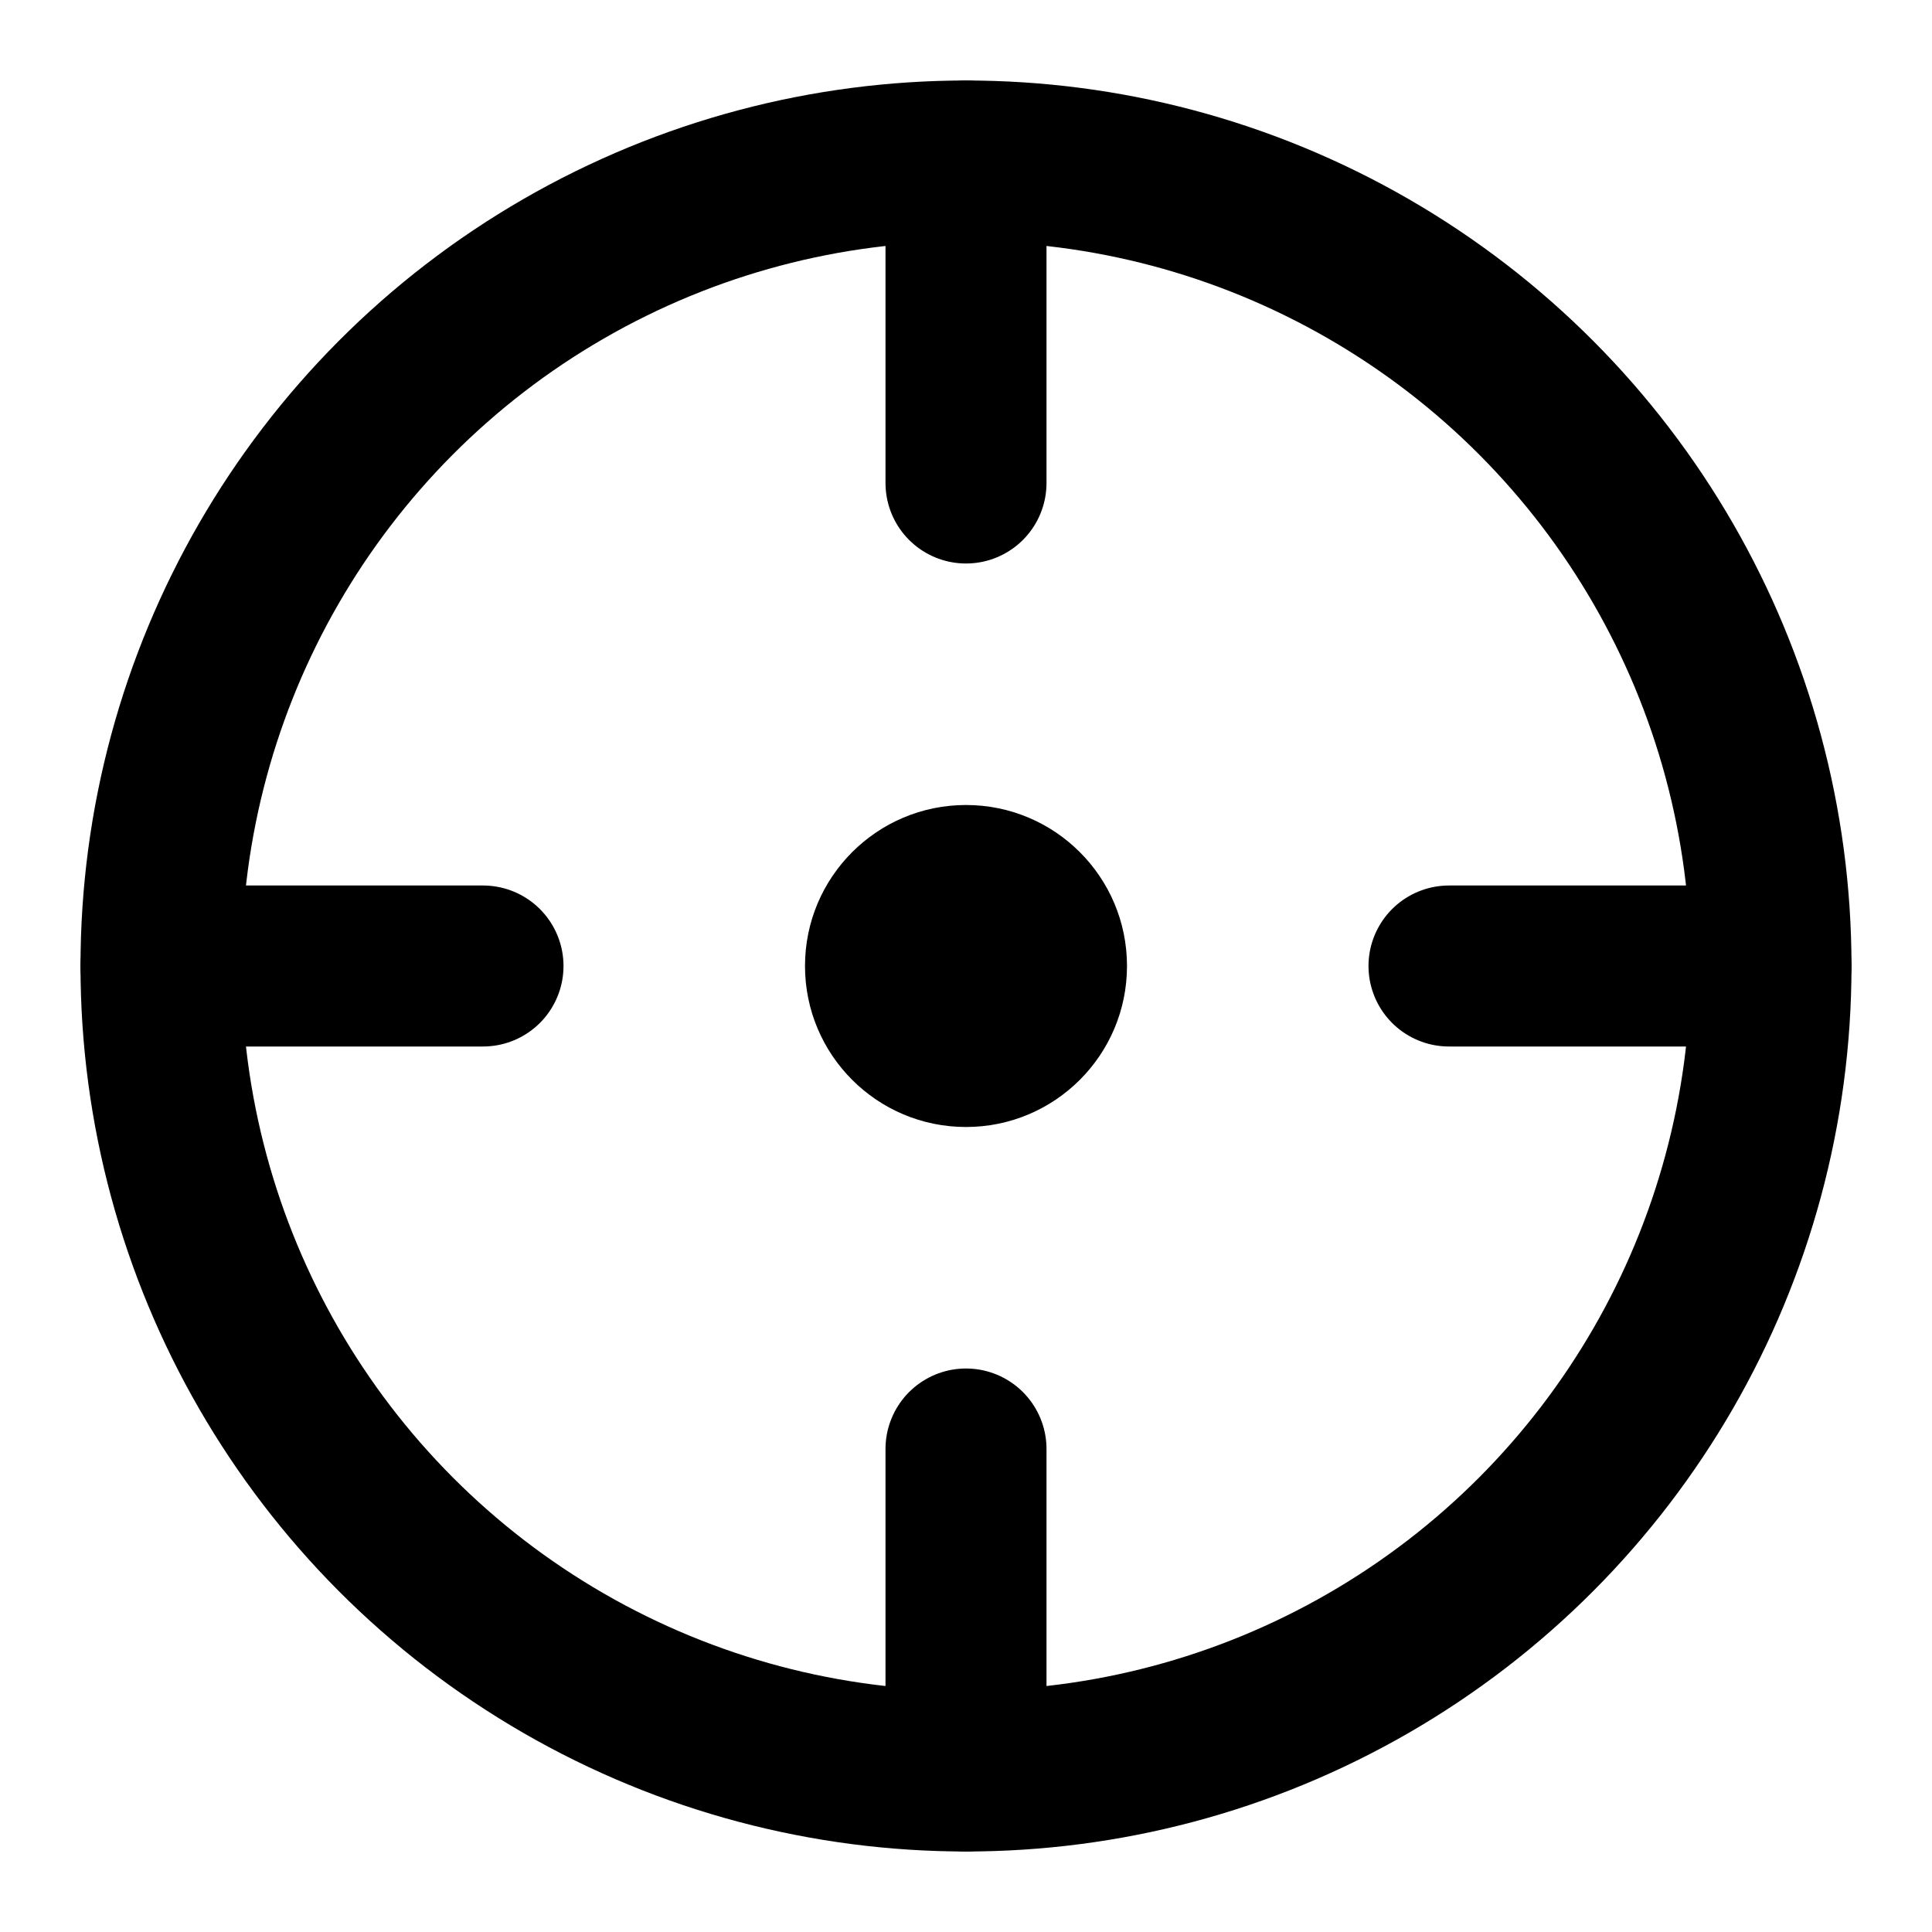 <svg width="24" height="24" viewBox="0 0 24 24" fill="none" xmlns="http://www.w3.org/2000/svg">
<circle r="10" transform="matrix(-1 0 0 1 12 12)" stroke="black" stroke-width="2"/>
<path d="M12 2V6" stroke="black" stroke-width="2" stroke-linecap="round"/>
<path d="M12 18V22" stroke="black" stroke-width="2" stroke-linecap="round"/>
<path d="M22 12L18 12" stroke="black" stroke-width="2" stroke-linecap="round"/>
<path d="M6 12L2 12" stroke="black" stroke-width="2" stroke-linecap="round"/>
<circle cx="12" cy="12" r="2" fill="black"/>
</svg>
